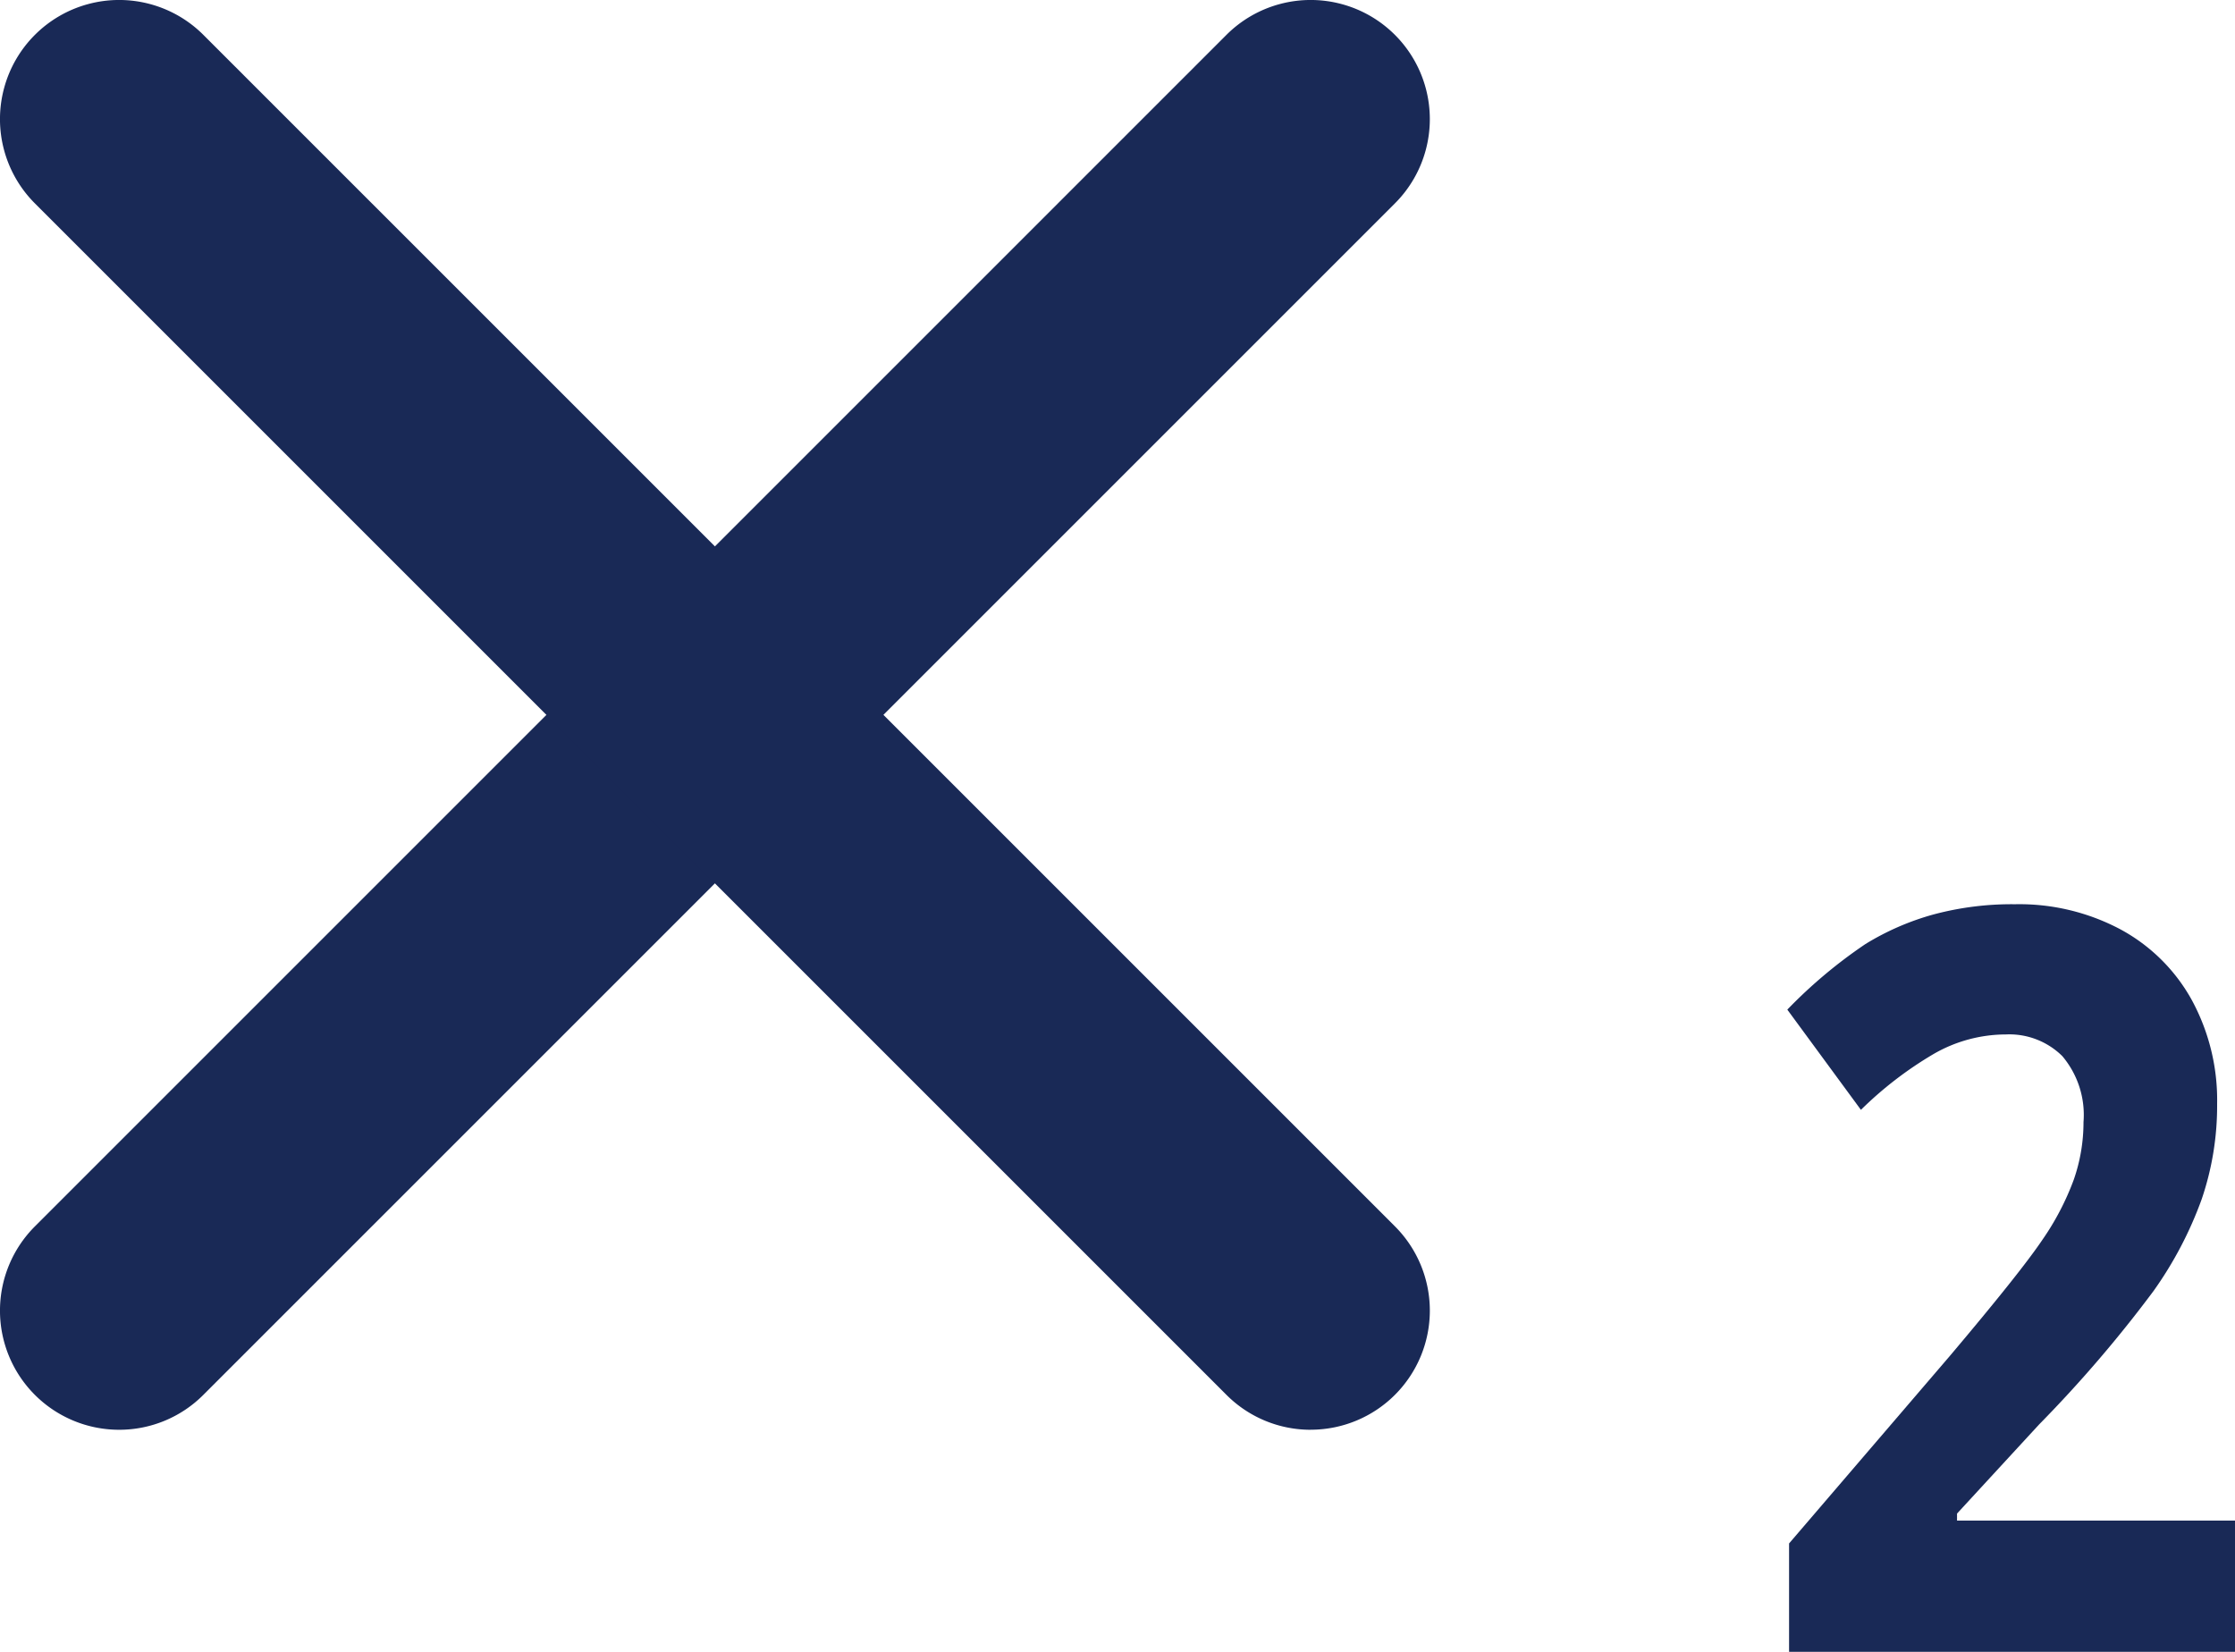 <svg xmlns="http://www.w3.org/2000/svg" width="46" height="34" viewBox="0 0 46 34"><defs><style>.a{fill:#192956;}</style></defs><path class="a" d="M8.452,35.429a2.452,2.452,0,0,1-1.734-4.186L31.242,6.718a2.452,2.452,0,1,1,3.468,3.468L10.186,34.71a2.444,2.444,0,0,1-1.734.719Z" transform="translate(-6 -6)"/><path class="a" d="M32.976,35.429a2.444,2.444,0,0,1-1.734-.719L6.718,10.186a2.452,2.452,0,1,1,3.468-3.468L34.71,31.242a2.452,2.452,0,0,1-1.734,4.186Z" transform="translate(-6 -6)"/><path class="a" d="M9.6,19.146H.417V16.915l3.3-3.849q1.464-1.733,1.913-2.4a5.505,5.505,0,0,0,.647-1.24,3.59,3.59,0,0,0,.2-1.183,1.877,1.877,0,0,0-.436-1.359,1.551,1.551,0,0,0-1.163-.446,2.982,2.982,0,0,0-1.482.4,7.658,7.658,0,0,0-1.5,1.152L.381,5.927A10.02,10.02,0,0,1,1.988,4.578,5.437,5.437,0,0,1,3.38,3.971a6.218,6.218,0,0,1,1.688-.213,4.435,4.435,0,0,1,2.173.519A3.667,3.667,0,0,1,8.706,5.73a4.313,4.313,0,0,1,.521,2.137,5.954,5.954,0,0,1-.319,1.966,7.857,7.857,0,0,1-.988,1.883,26.466,26.466,0,0,1-2.357,2.75L3.874,16.3v.145H9.6Z" transform="translate(36.405 14.854)"/></svg>